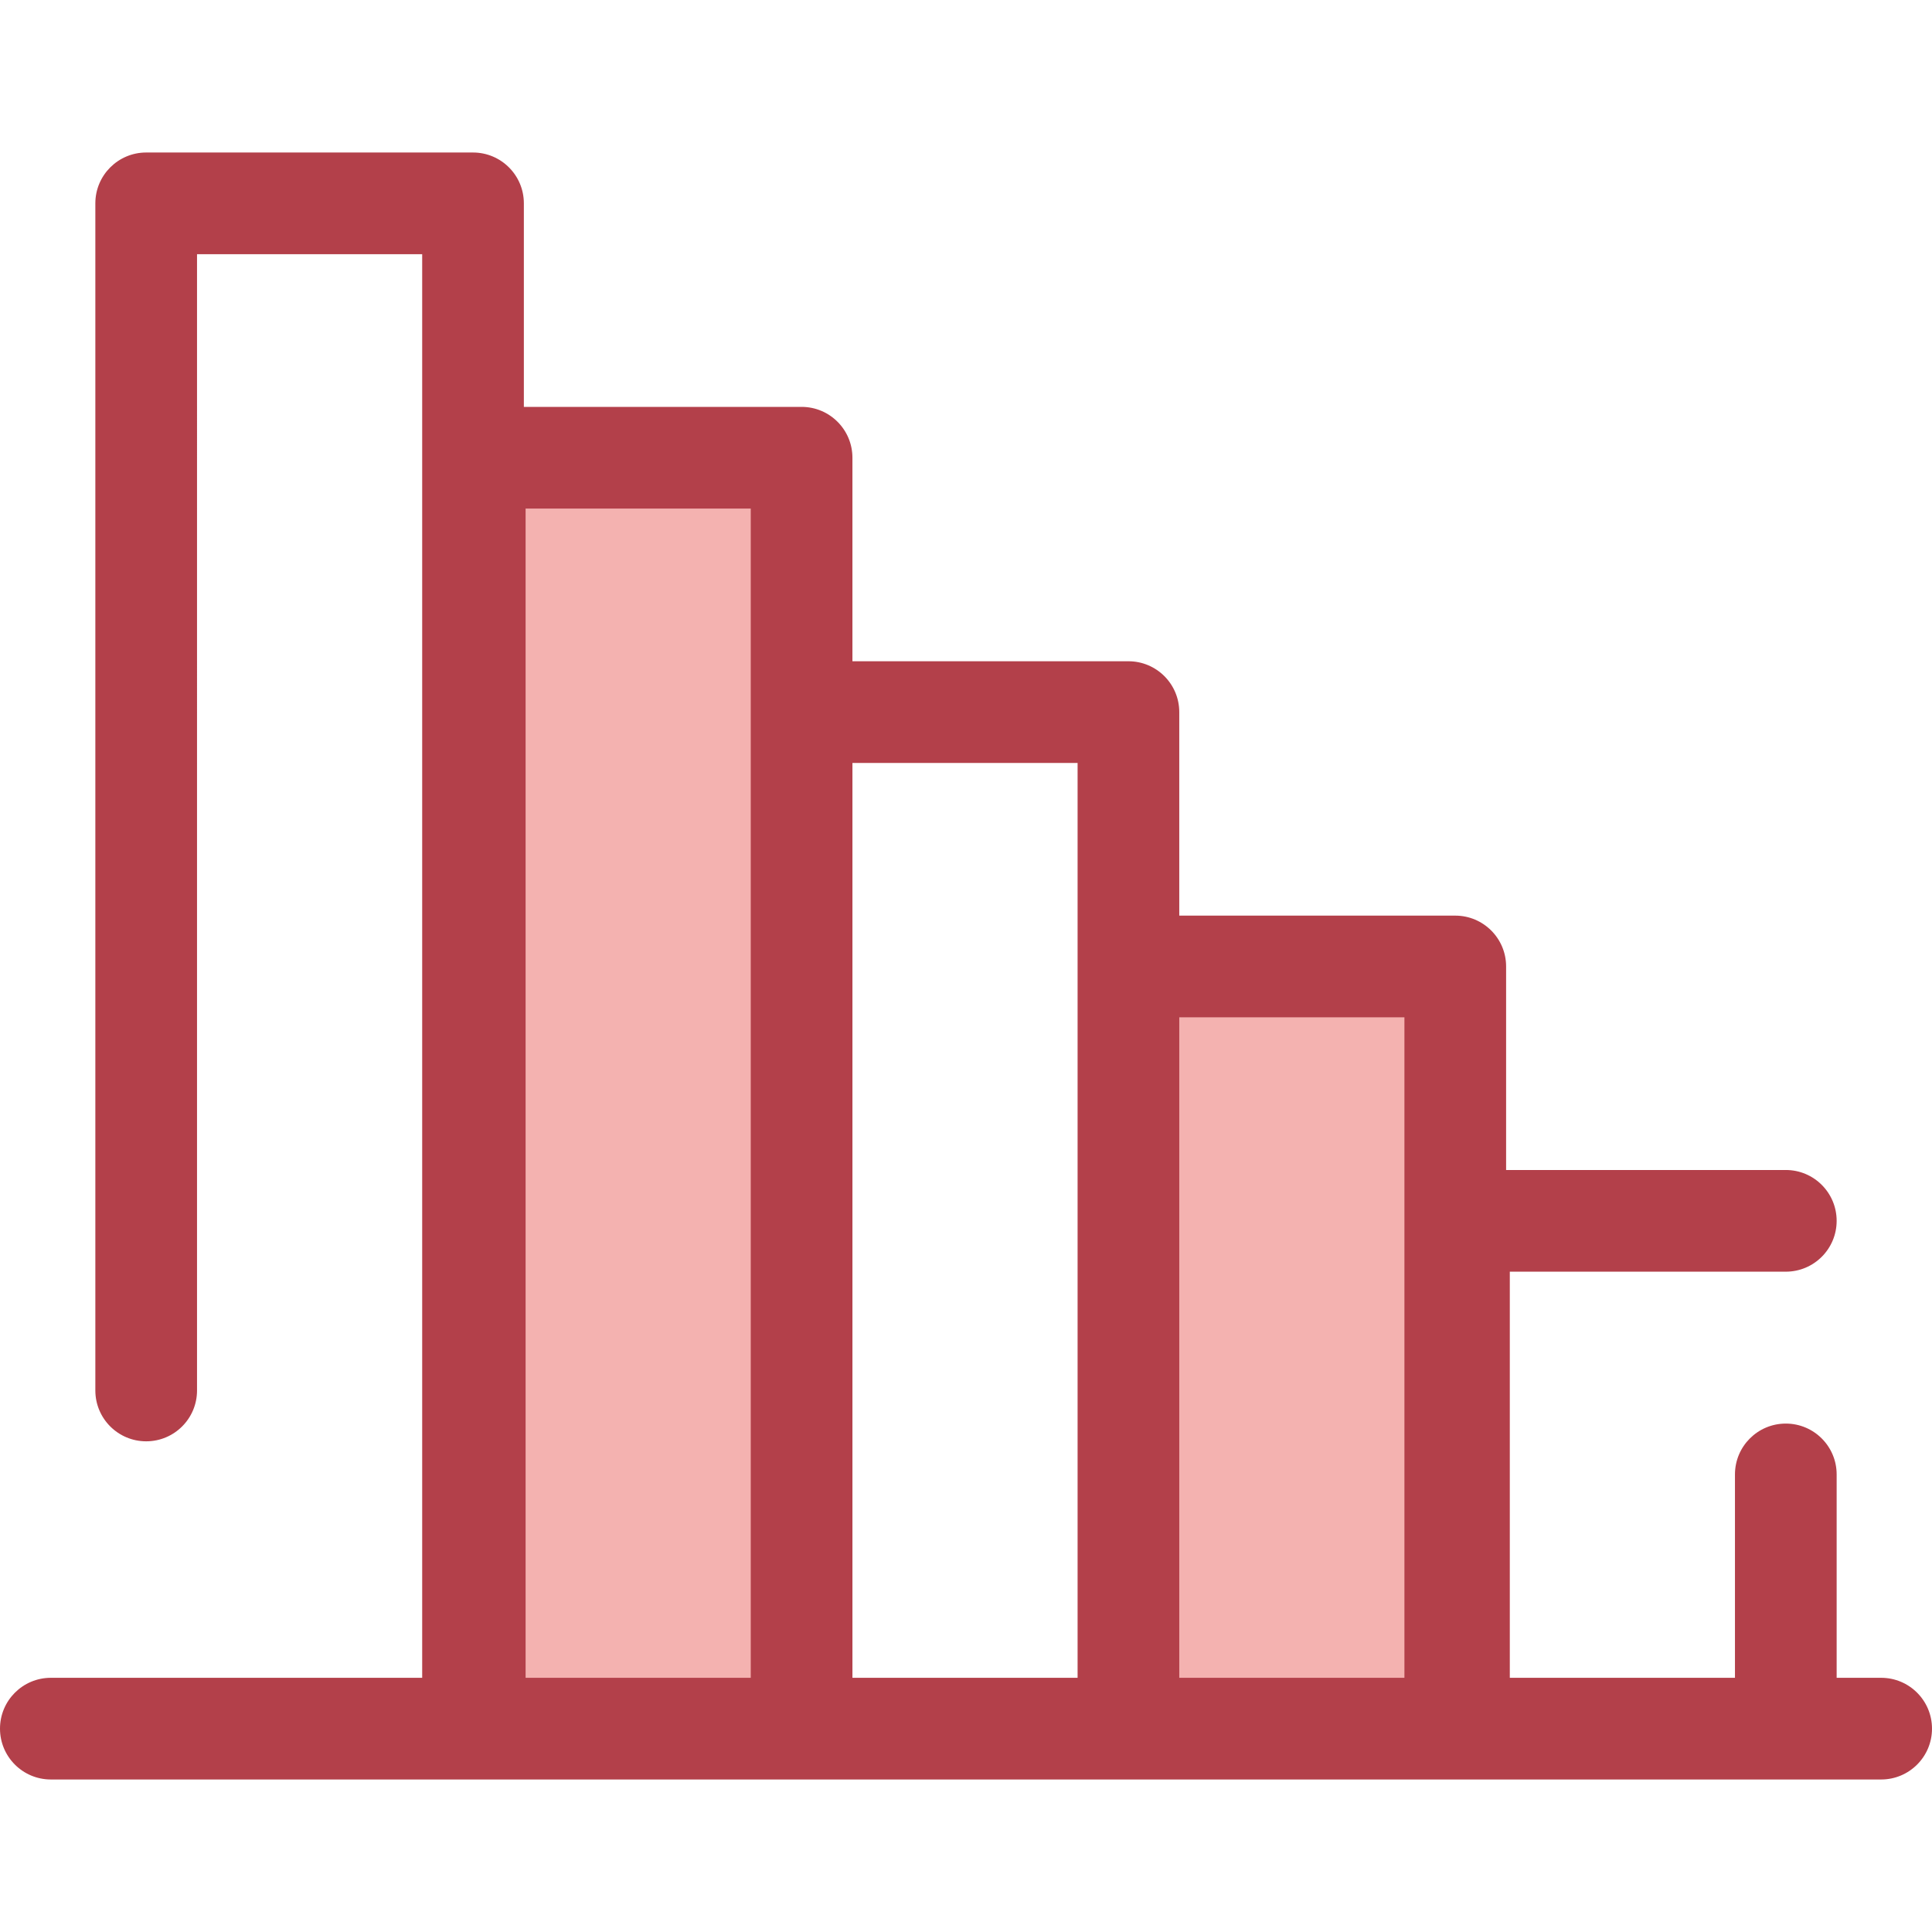 <?xml version="1.0" encoding="iso-8859-1"?>
<!-- Generator: Adobe Illustrator 19.0.0, SVG Export Plug-In . SVG Version: 6.00 Build 0)  -->
<svg version="1.1" id="Layer_1" xmlns="http://www.w3.org/2000/svg" xmlns:xlink="http://www.w3.org/1999/xlink" x="0px" y="0px"
	 viewBox="0 0 512 512" style="enable-background:new 0 0 512 512;" xml:space="preserve">
<g>
	<rect x="125.817" y="121.304" style="fill:#F4B2B0;" width="86.609" height="336.802"/>
	<rect x="299.048" y="256.121" style="fill:#F4B2B0;" width="86.609" height="201.984"/>
</g>
<path style="fill:#B3404A;" d="M498.526,444.636h-11.795v-53.899c0-7.44-6.032-13.474-13.474-13.474s-13.474,6.034-13.474,13.474
	v53.899h-59.668V337.008h73.142c7.442,0,13.474-6.034,13.474-13.474c0-7.44-6.032-13.474-13.474-13.474h-74.123v-53.937
	c0-7.44-6.032-13.474-13.474-13.474h-73.142v-53.938c0-7.44-6.032-13.474-13.474-13.474h-73.142v-53.938
	c0-7.44-6.032-13.474-13.474-13.474h-73.6V53.891c0-7.44-6.032-13.474-13.474-13.474H38.741c-7.442,0-13.474,6.034-13.474,13.474
	v314.6c0,7.44,6.032,13.474,13.474,13.474s13.474-6.034,13.474-13.474V67.364h59.668v377.271H38.741H13.474
	C6.032,444.636,0,450.669,0,458.109c0,7.44,6.032,13.474,13.474,13.474h485.053c7.442,0,13.474-6.034,13.474-13.474
	C512,450.669,505.968,444.636,498.526,444.636z M139.29,134.775h59.668v53.937v255.923H139.29V134.775z M225.905,202.186h59.668
	v53.938v188.512h-59.668V202.186z M312.519,444.636V269.598h59.668v175.038H312.519z"/>
<g>
</g>
<g>
</g>
<g>
</g>
<g>
</g>
<g>
</g>
<g>
</g>
<g>
</g>
<g>
</g>
<g>
</g>
<g>
</g>
<g>
</g>
<g>
</g>
<g>
</g>
<g>
</g>
<g>
</g>
</svg>
